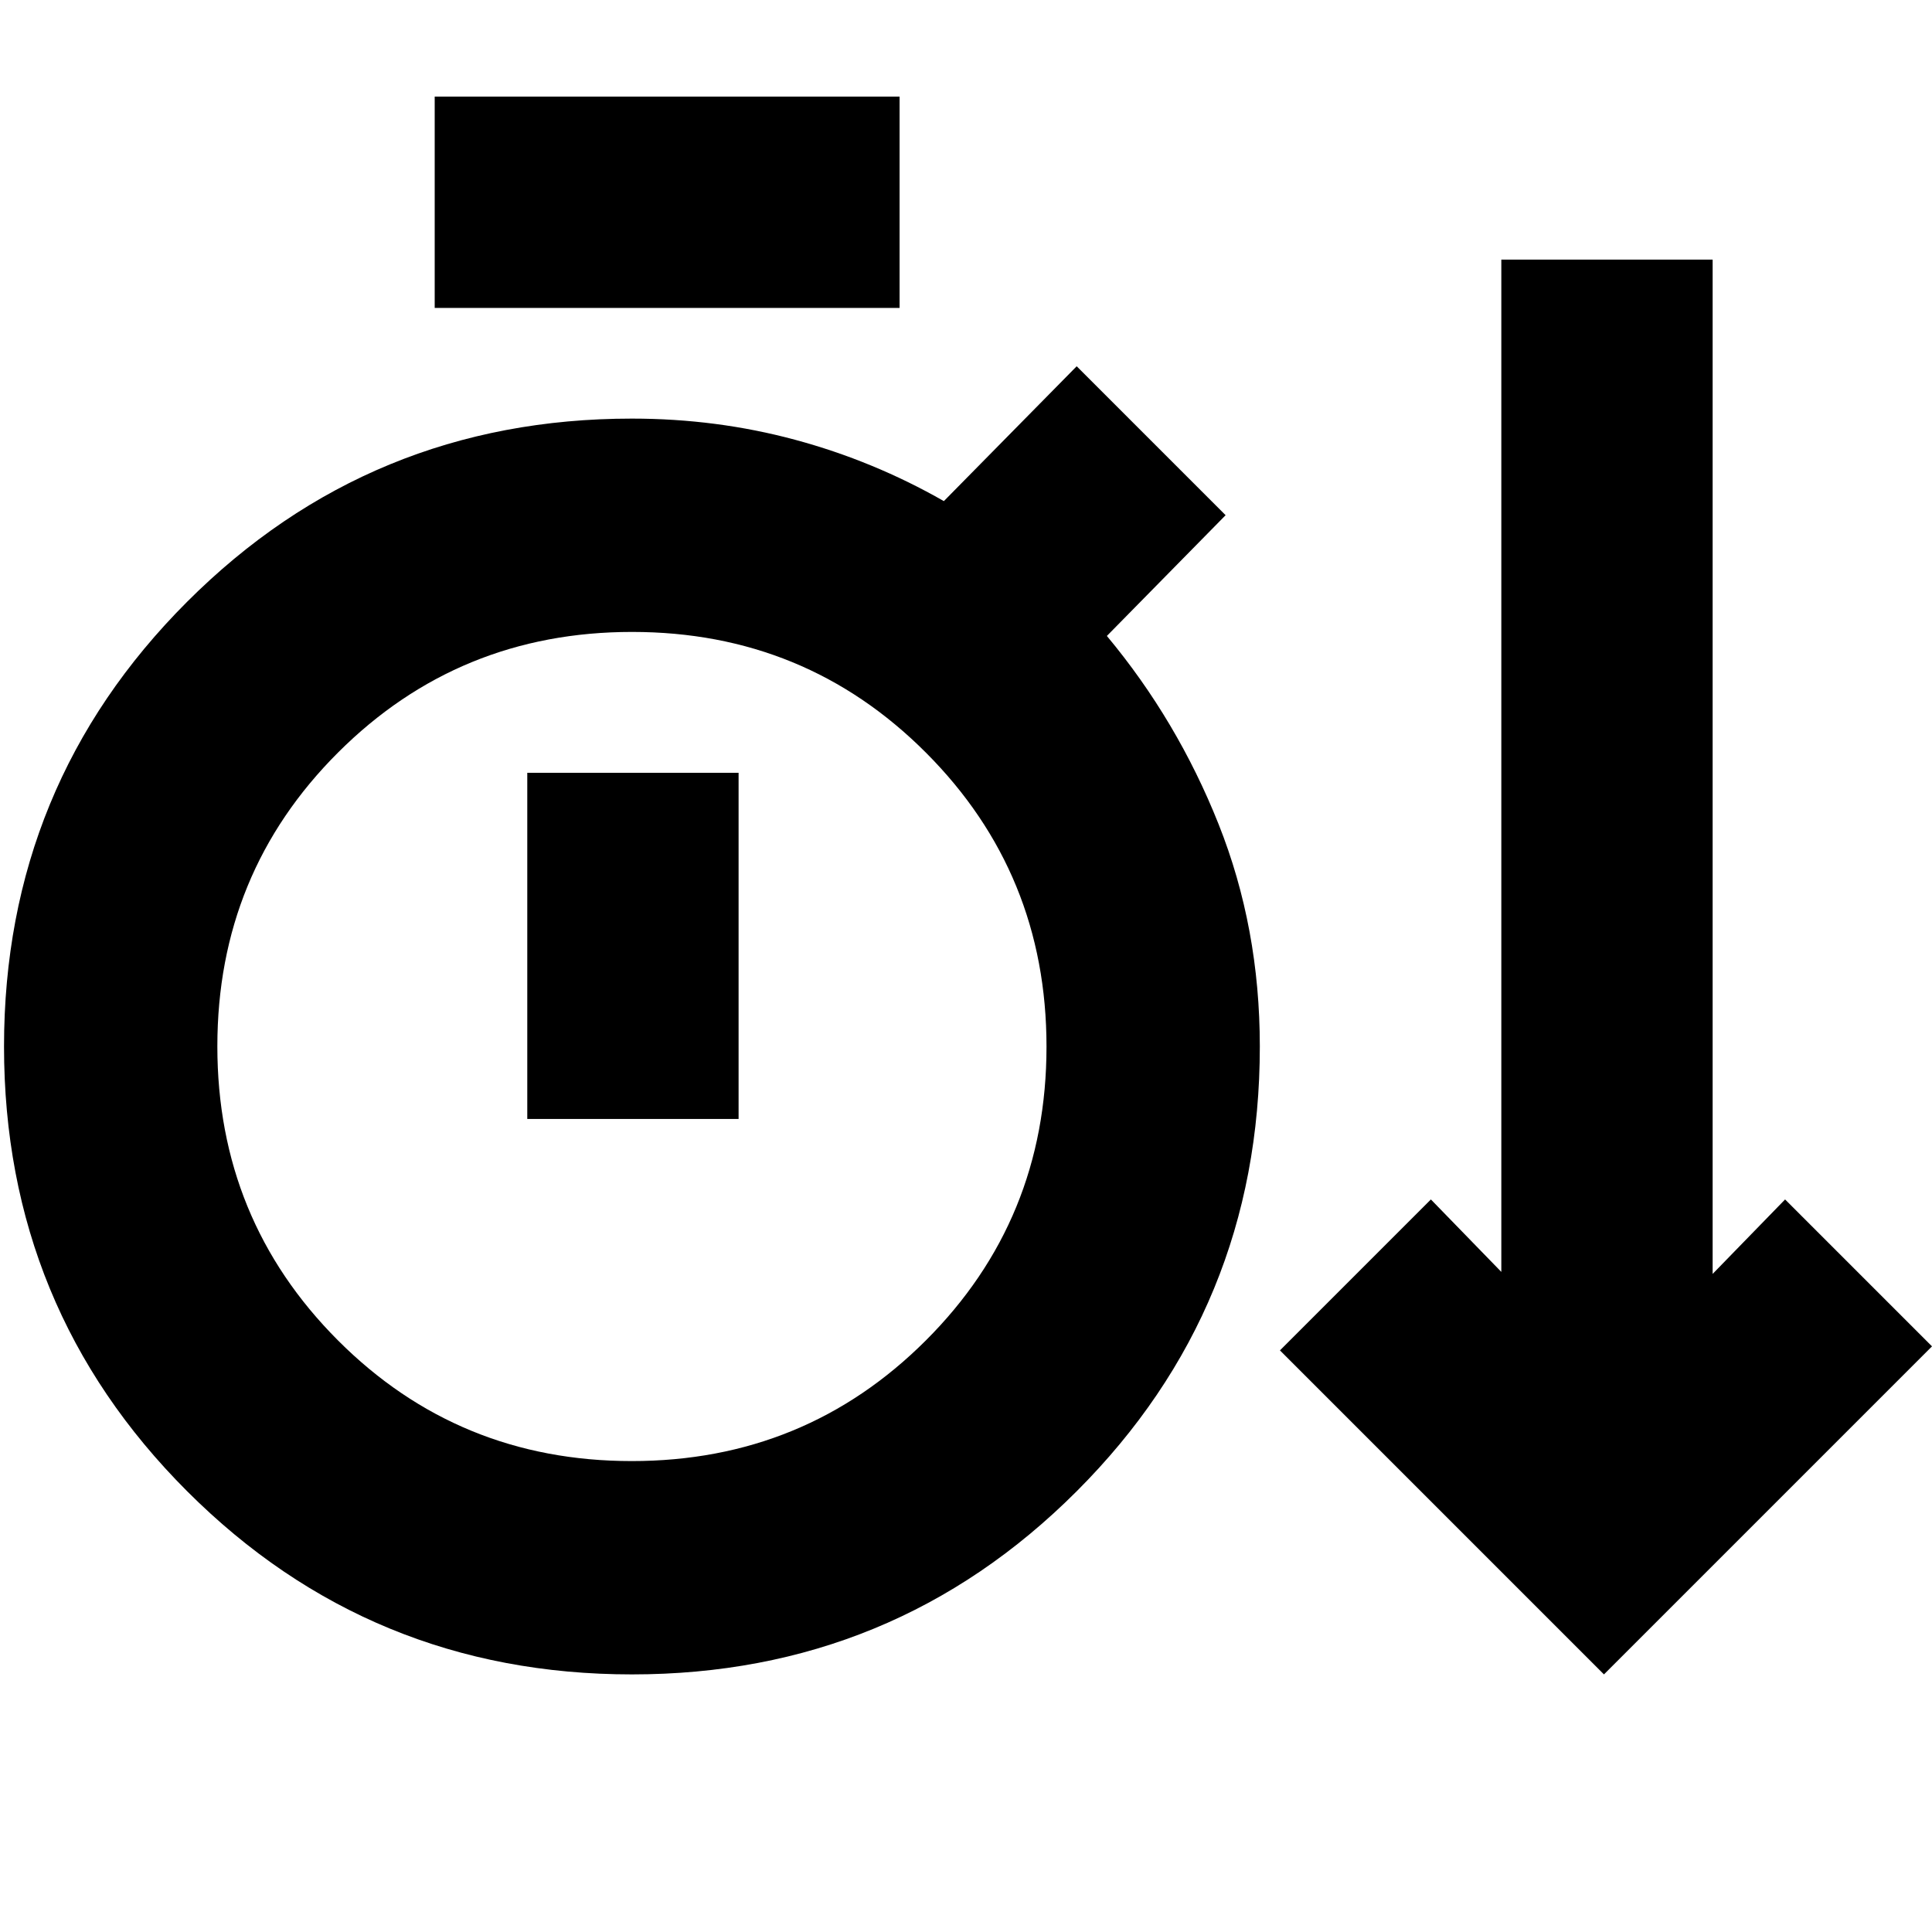 <svg xmlns="http://www.w3.org/2000/svg" height="24" viewBox="0 -960 960 960" width="24"><path d="M314-128q-130 0-221-91T2-440q0-130 91-221t221-91q42 0 81 10.5t74 30.5l66-67 74 74-59 60q35 42 55.5 93.5T626-440q0 130-91 221t-221 91Zm483 0L636-289l75-75 35 36v-503h105v504l36-37 73 73-163 163ZM216-807v-105h231v105H216Zm97.9 573q86.1 0 146.1-59.9 60-59.89 60-146 0-86.1-59.9-146.1-59.89-60-146-60-86.1 0-146.1 59.9-60 59.89-60 146 0 86.1 59.9 146.1 59.89 60 146 60ZM262-404h105v-172H262v172Zm52-36Z"/></svg>